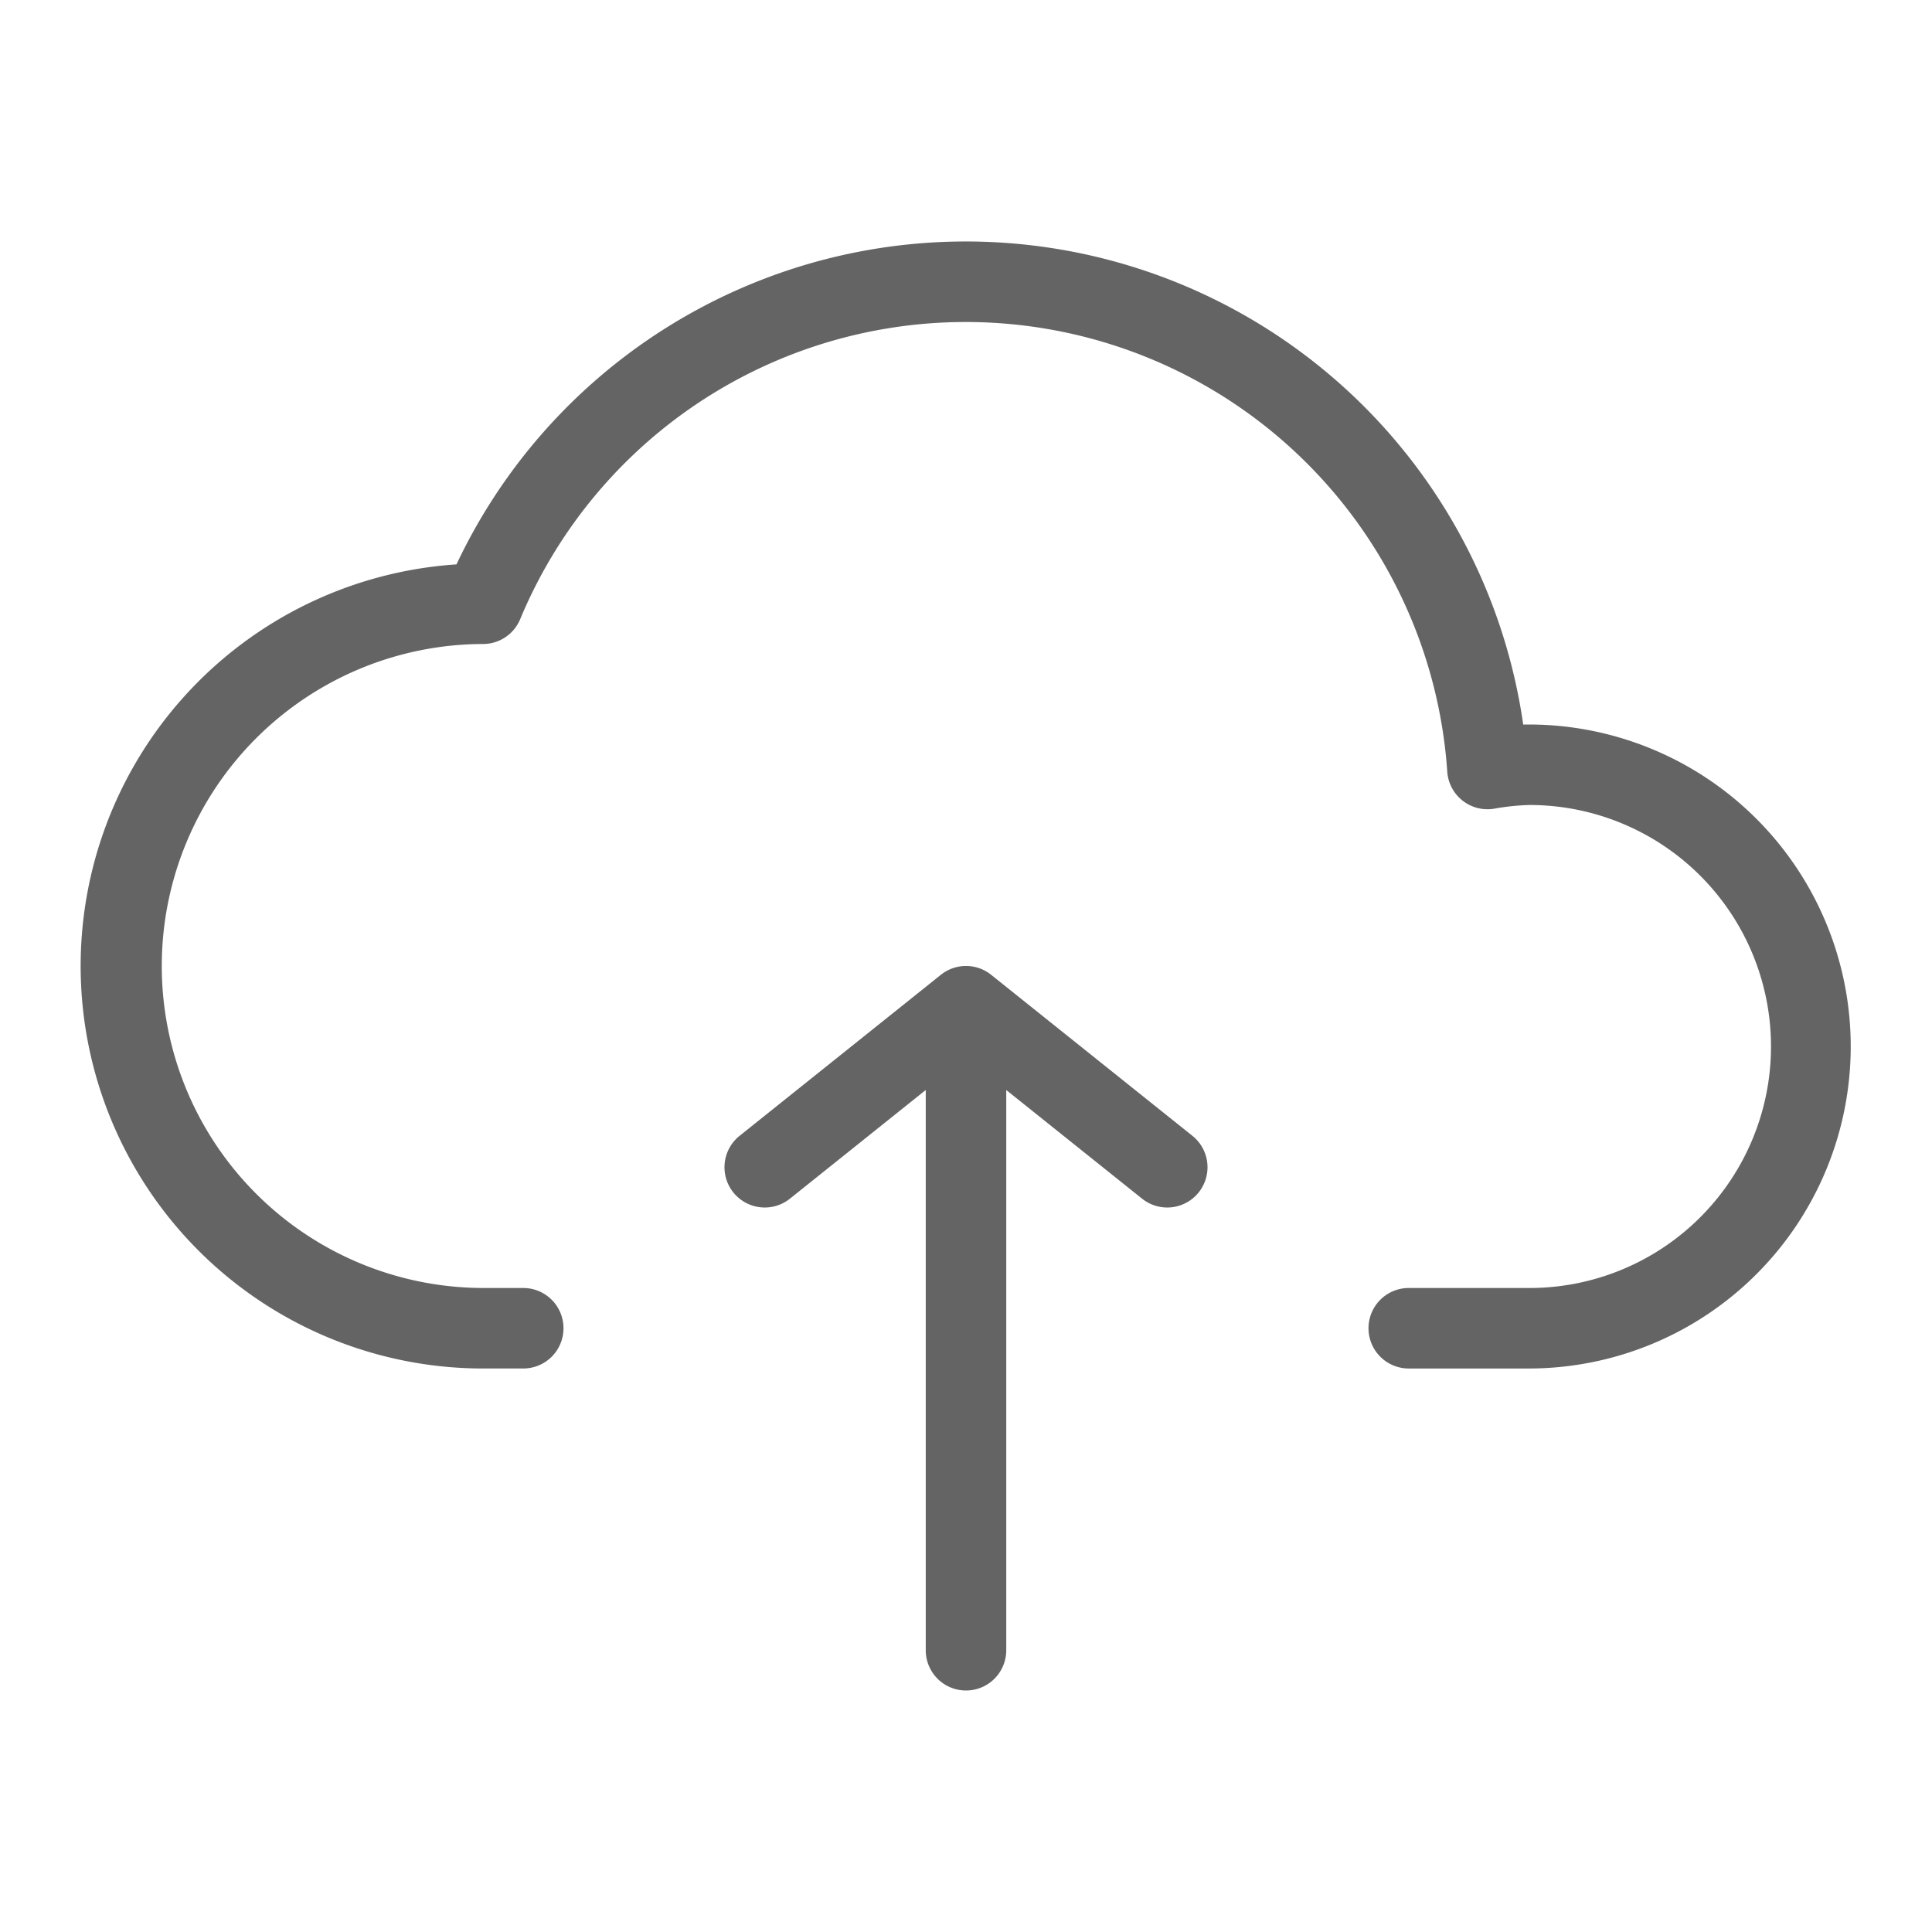 <?xml version="1.0" standalone="no"?><!DOCTYPE svg PUBLIC "-//W3C//DTD SVG 1.1//EN" "http://www.w3.org/Graphics/SVG/1.1/DTD/svg11.dtd"><svg t="1616139700212" class="icon" viewBox="0 0 1024 1024" version="1.1" xmlns="http://www.w3.org/2000/svg" p-id="1146" xmlns:xlink="http://www.w3.org/1999/xlink" width="200" height="200"><defs><style type="text/css"></style></defs><path d="M525.333 516.672a21.312 21.312 0 0 0-26.667 0l-106.667 85.333a21.333 21.333 0 0 0 26.667 33.323l72-57.6V874.667a21.333 21.333 0 0 0 42.667 0V577.728l72 57.6a21.333 21.333 0 1 0 26.667-33.323z" fill="#646464" p-id="1147"></path><path d="M810.667 384c-1.131 0-2.219 0-3.328 0.043a298.475 298.475 0 0 0-565.397-84.907A213.333 213.333 0 0 0 256 725.333h21.333a21.333 21.333 0 0 0 0-42.667h-21.333a170.667 170.667 0 0 1 0-341.333 21.333 21.333 0 0 0 19.691-13.12 255.808 255.808 0 0 1 491.392 80.832 21.376 21.376 0 0 0 24.576 19.627A123.904 123.904 0 0 1 810.667 426.667a128 128 0 0 1 0 256h-64a21.333 21.333 0 0 0 0 42.667h64a170.667 170.667 0 0 0 0-341.333z" fill="#646464" p-id="1148"></path></svg>